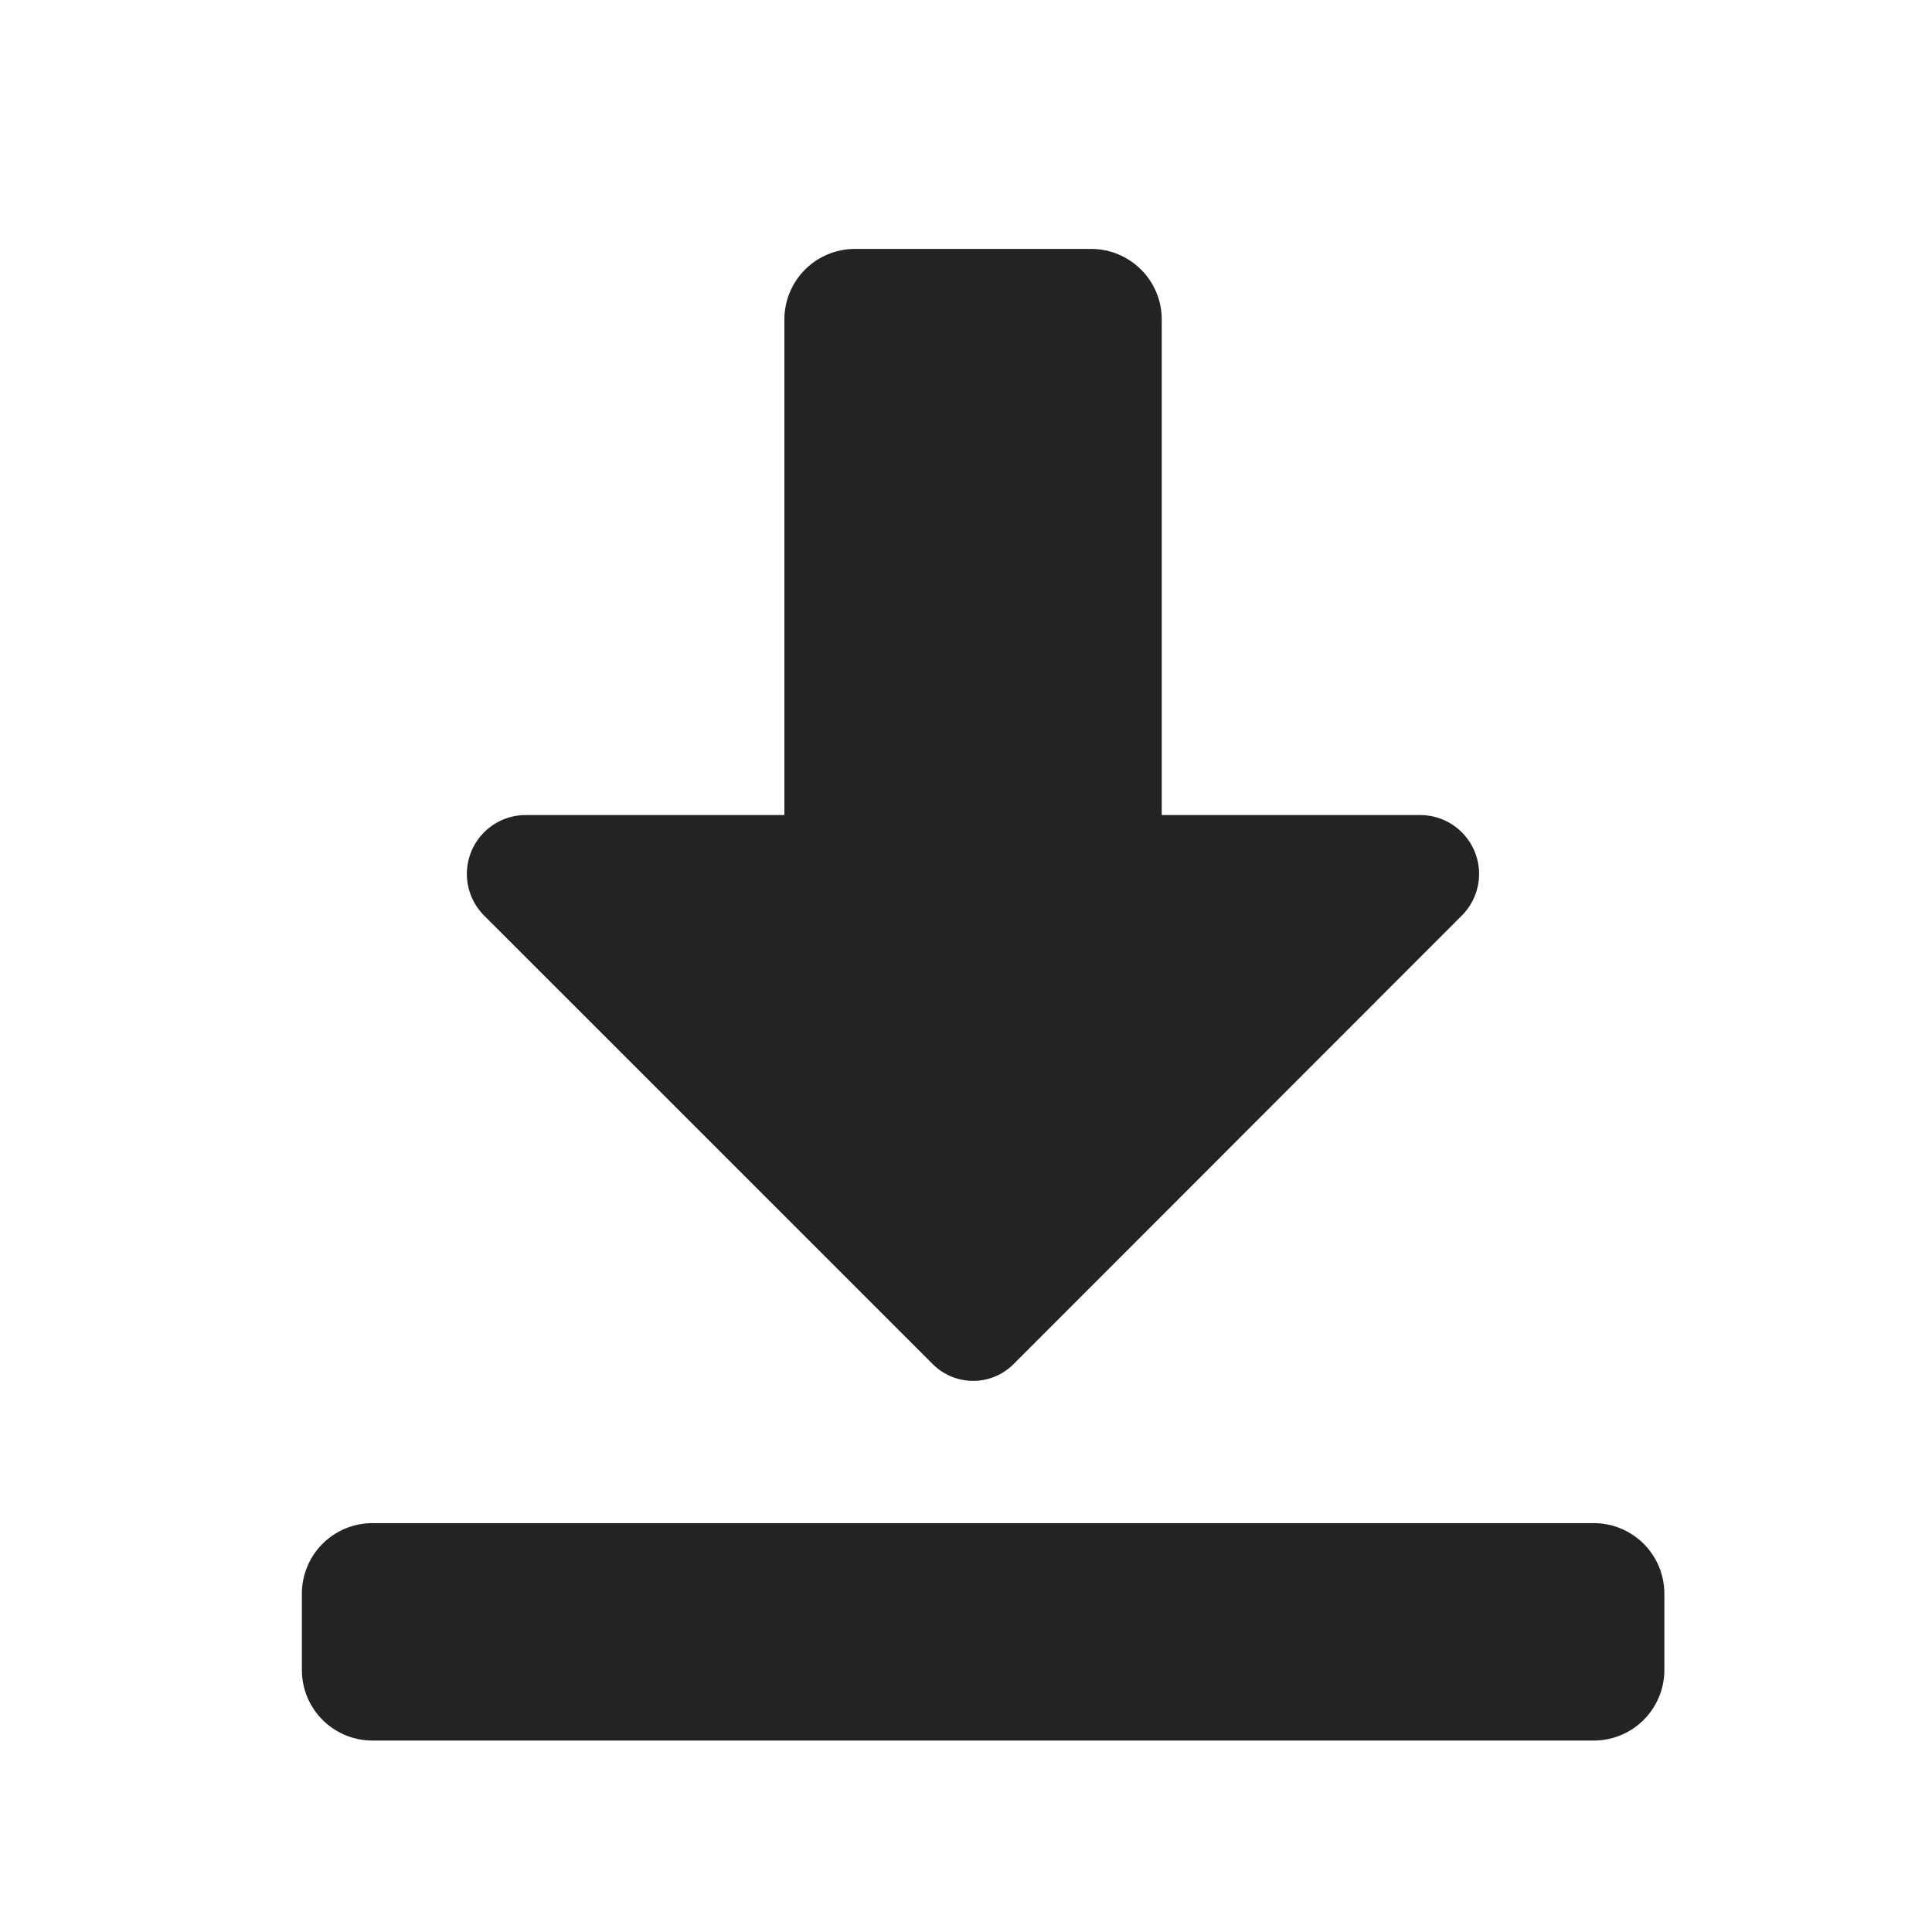 <svg xmlns="http://www.w3.org/2000/svg" width="32" height="32"><path d="M14.164 4.123h3.906a1.169 1.169 0 011.172 1.172V13.5h4.282a.975.975 0 01.688 1.665l-7.427 7.432a.946.946 0 01-1.333 0l-7.435-7.434a.975.975 0 01.688-1.663h4.287V5.3a1.169 1.169 0 011.172-1.177zM27.567 26.4v1.257a1.169 1.169 0 01-1.172 1.172H6.172A1.169 1.169 0 015 27.657V26.4a1.169 1.169 0 011.172-1.172h20.223a1.169 1.169 0 011.172 1.172z" fill="#232323"/><path fill="none" d="M0 0h32v32H0z"/></svg>